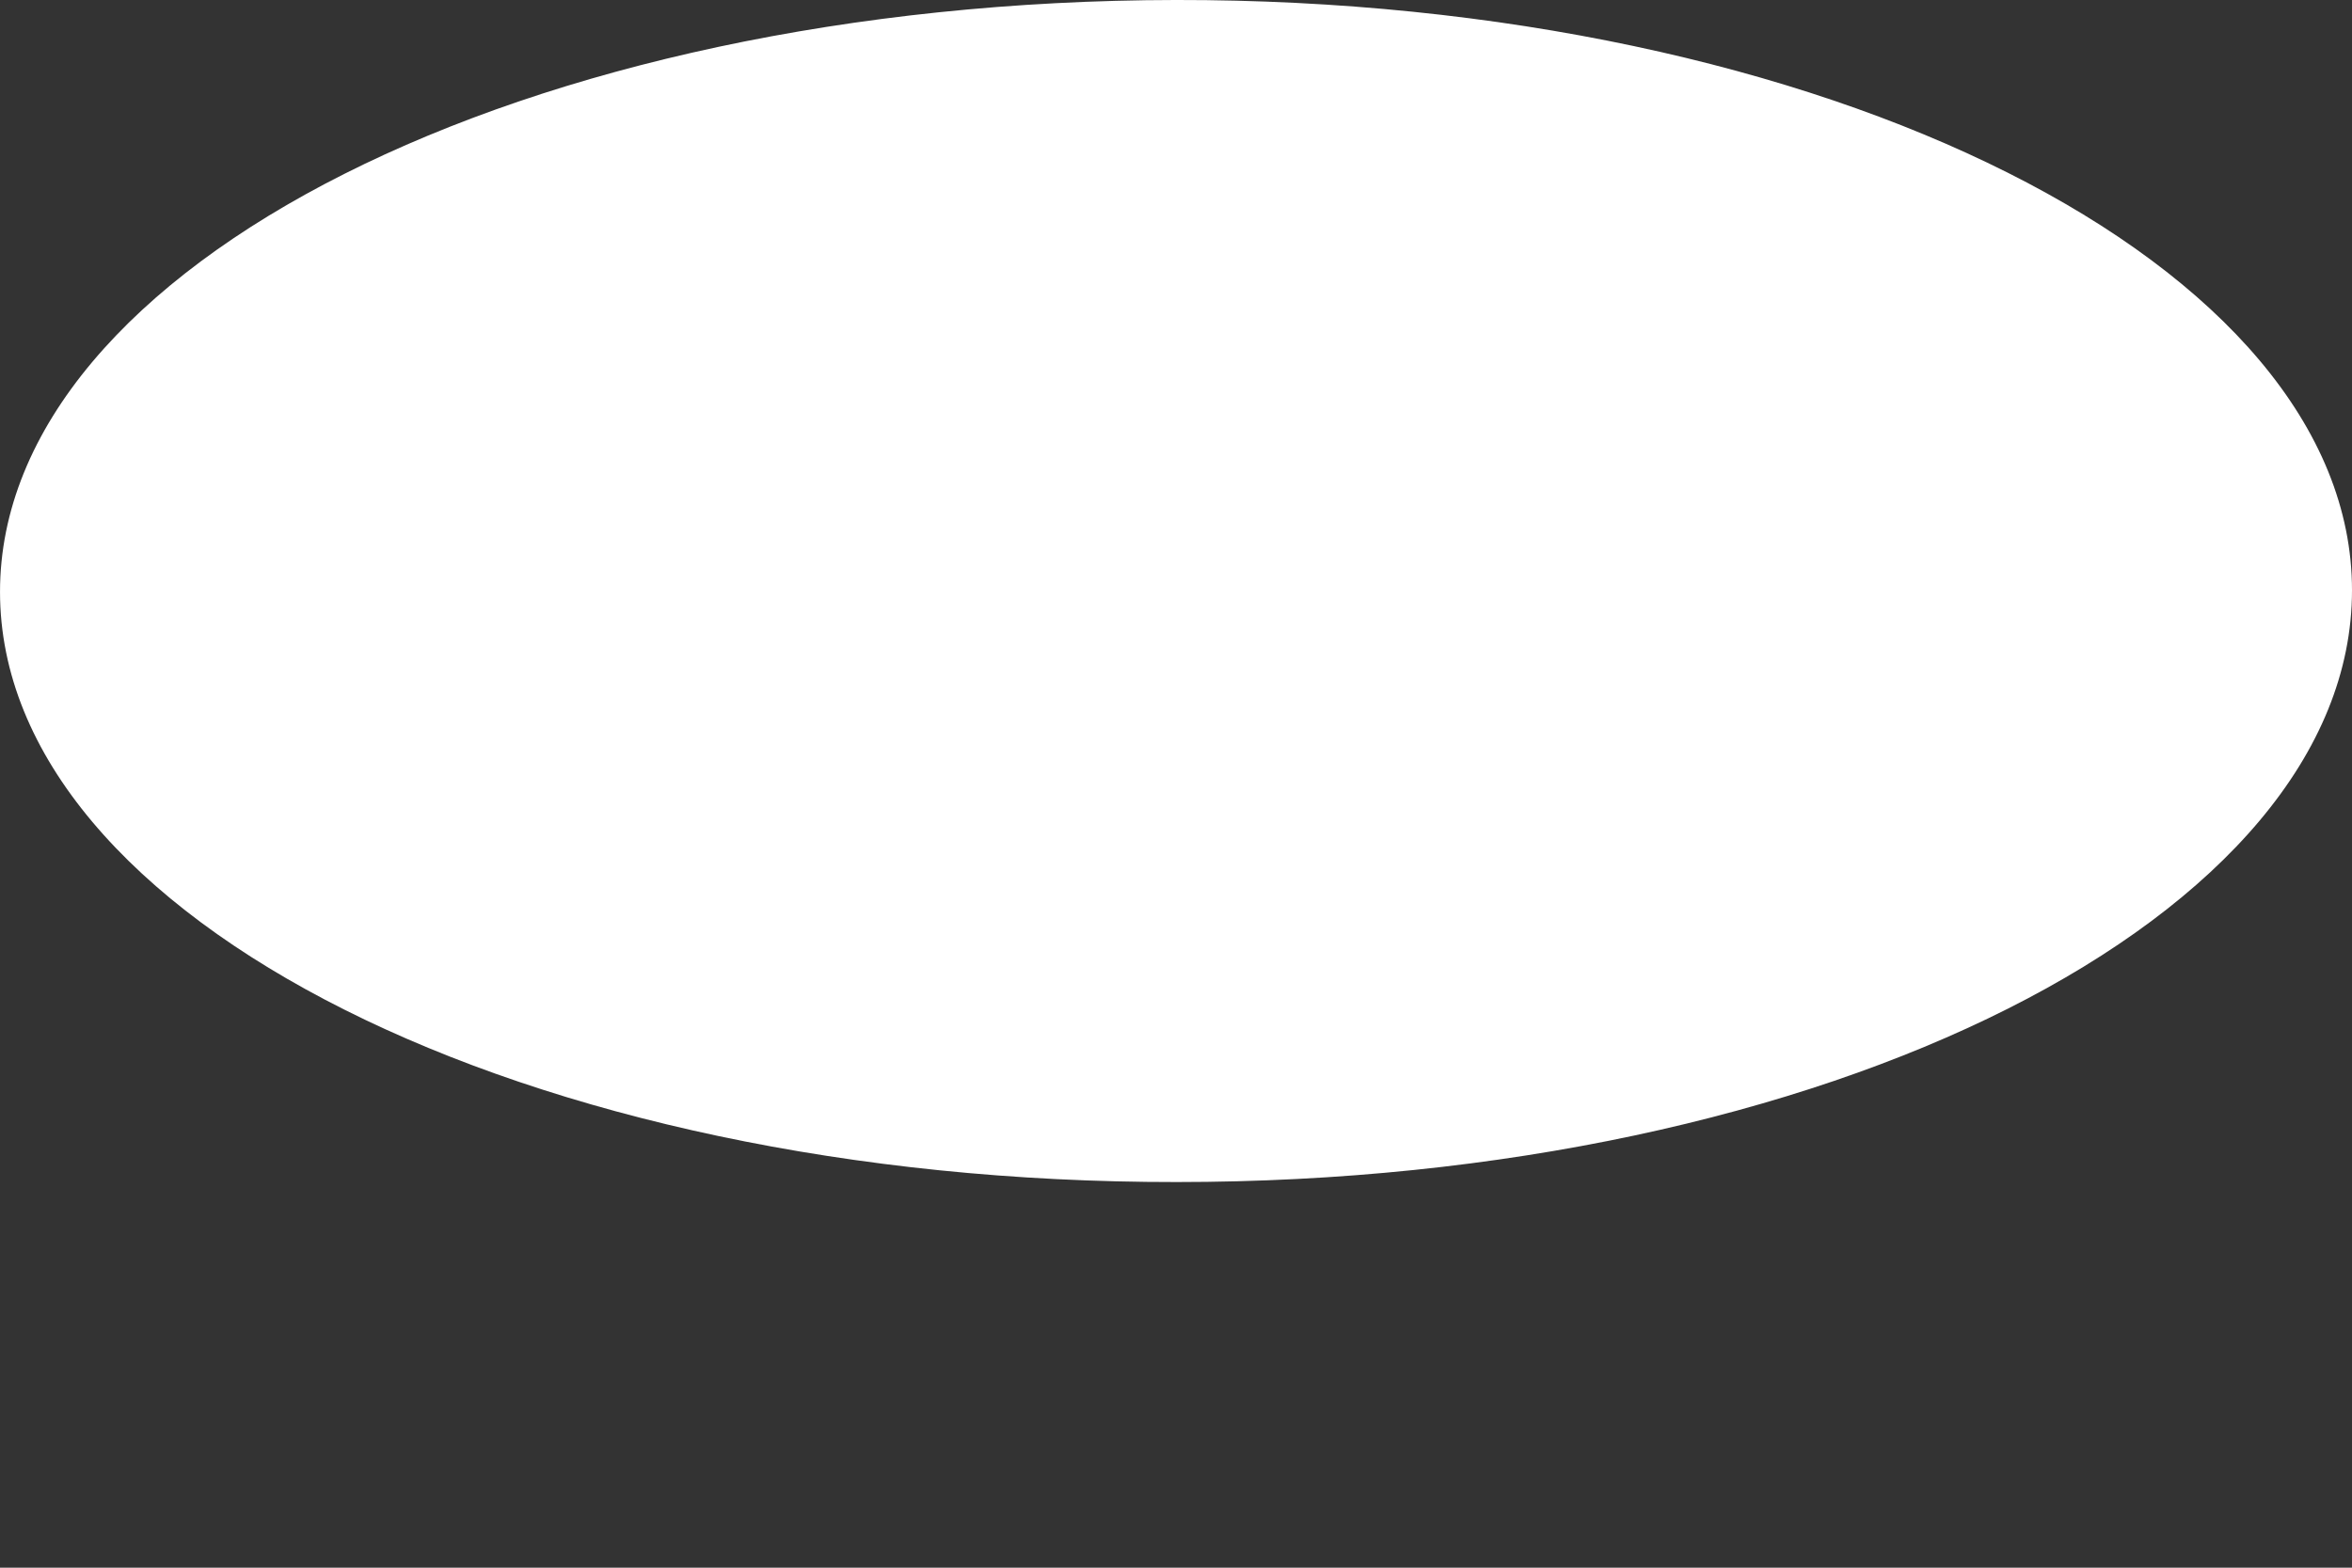 <svg width="3" height="2" viewBox="0 0 3 2" fill="none" xmlns="http://www.w3.org/2000/svg">
<rect x="0" y="0" width="3" height="2" fill="#333333" stroke="none"/>
<path d="M1.501 1.508C2.329 1.508 3 1.17 3 0.753C3 0.337 2.328 -0.001 1.5 -1.14677e-05C0.671 0.001 -0 0.339 2.53877e-05 0.755C0 1.172 0.672 1.509 1.501 1.508Z" fill="white"/>
</svg>

